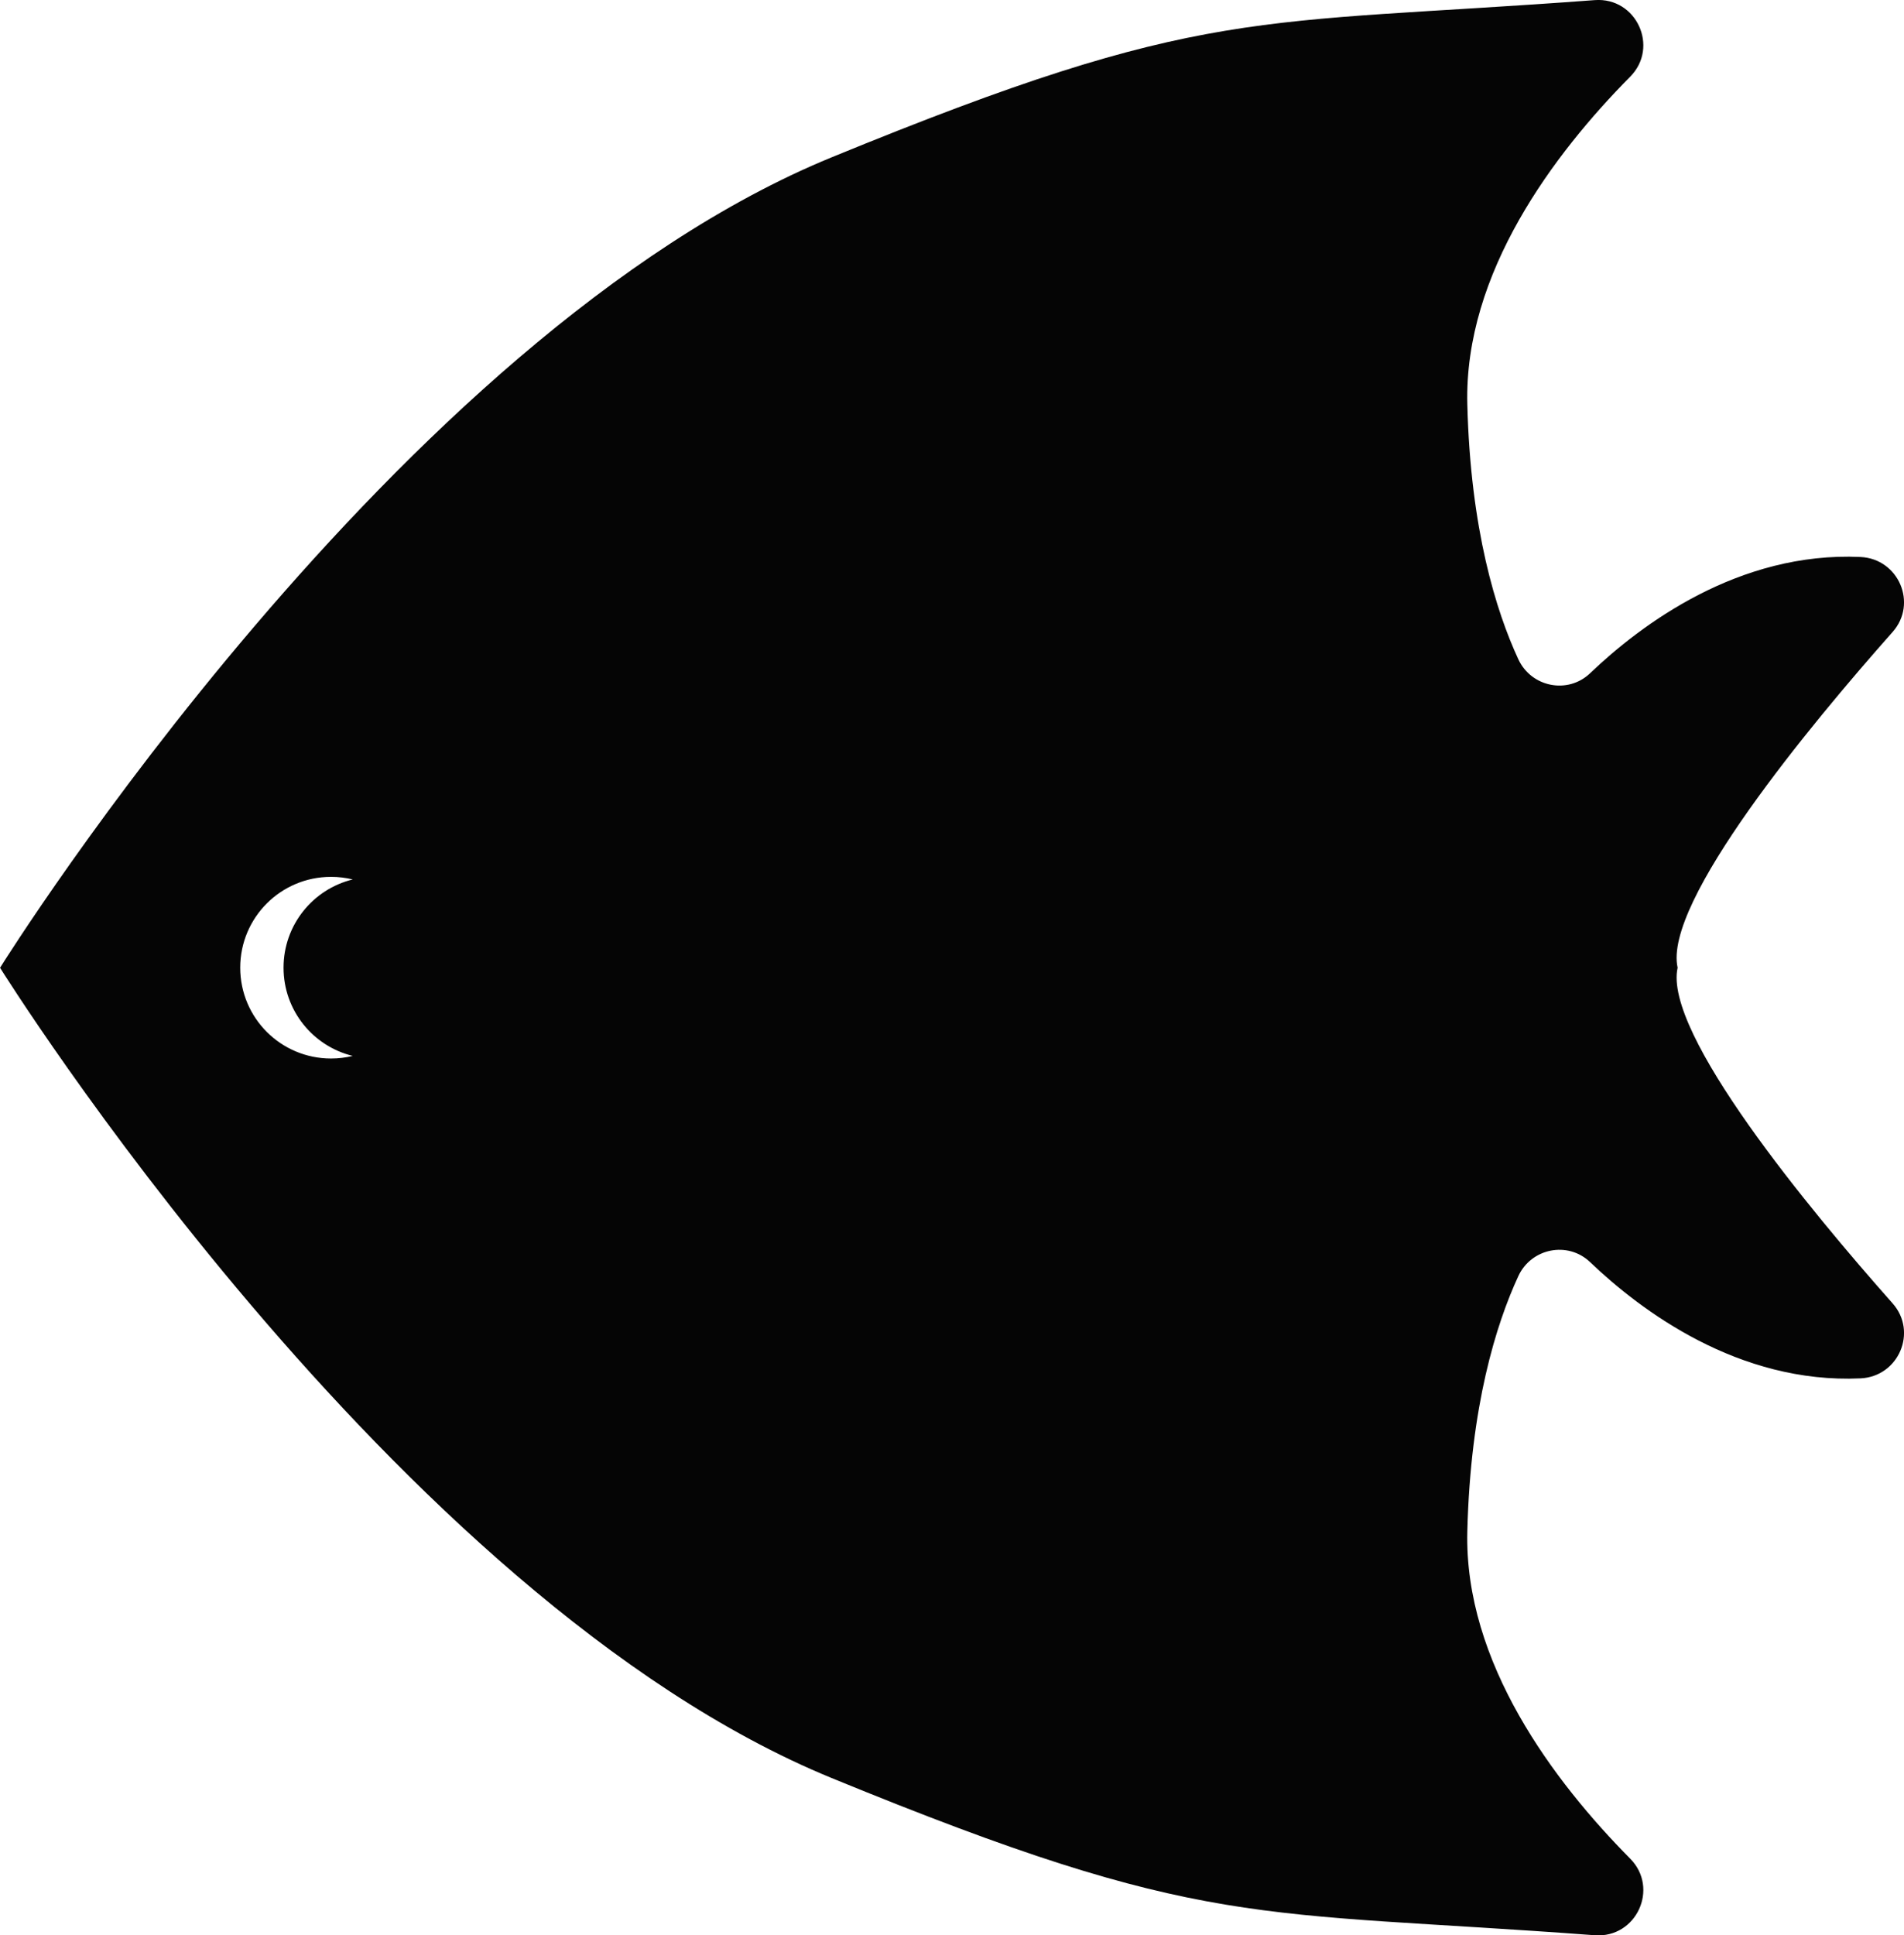 <?xml version="1.0" encoding="UTF-8"?><svg id="Laag_2" xmlns="http://www.w3.org/2000/svg" viewBox="0 0 169.22 171.96"><defs><style>.cls-1{fill:#050505;stroke-width:0px;}</style></defs><path class="cls-1" d="m149.1,85.98c-1.3-5.8,11.8-21.59,19.11-29.83,2.24-2.53.53-6.5-2.85-6.66-10.84-.5-19.52,6.01-24.04,10.33-1.98,1.89-5.23,1.24-6.38-1.25-1.97-4.26-4.25-11.53-4.53-22.65-.29-11.68,7.72-22.28,14.47-29.1,2.61-2.63.56-7.08-3.14-6.81-30.41,2.28-34.57.33-67.83,13.97C35.21,29.85.55,85.11.01,85.98h-.01s34.91,56,73.91,72c33.26,13.64,37.42,11.69,67.83,13.97,3.7.27,5.75-4.18,3.14-6.81-6.75-6.82-14.76-17.41-14.47-29.09.28-11.13,2.56-18.39,4.53-22.66,1.15-2.49,4.4-3.14,6.38-1.25,4.52,4.32,13.2,10.83,24.04,10.33,3.38-.16,5.09-4.13,2.85-6.66-7.31-8.24-20.41-24.03-19.11-29.83Zm-117.75,7.84c-.62.15-1.26.23-1.93.23-4.46,0-8.07-3.61-8.07-8.07s3.61-8.07,8.07-8.07c.67,0,1.31.08,1.93.23-3.53.86-6.15,4.04-6.15,7.84s2.62,6.98,6.15,7.84Z"/></svg>